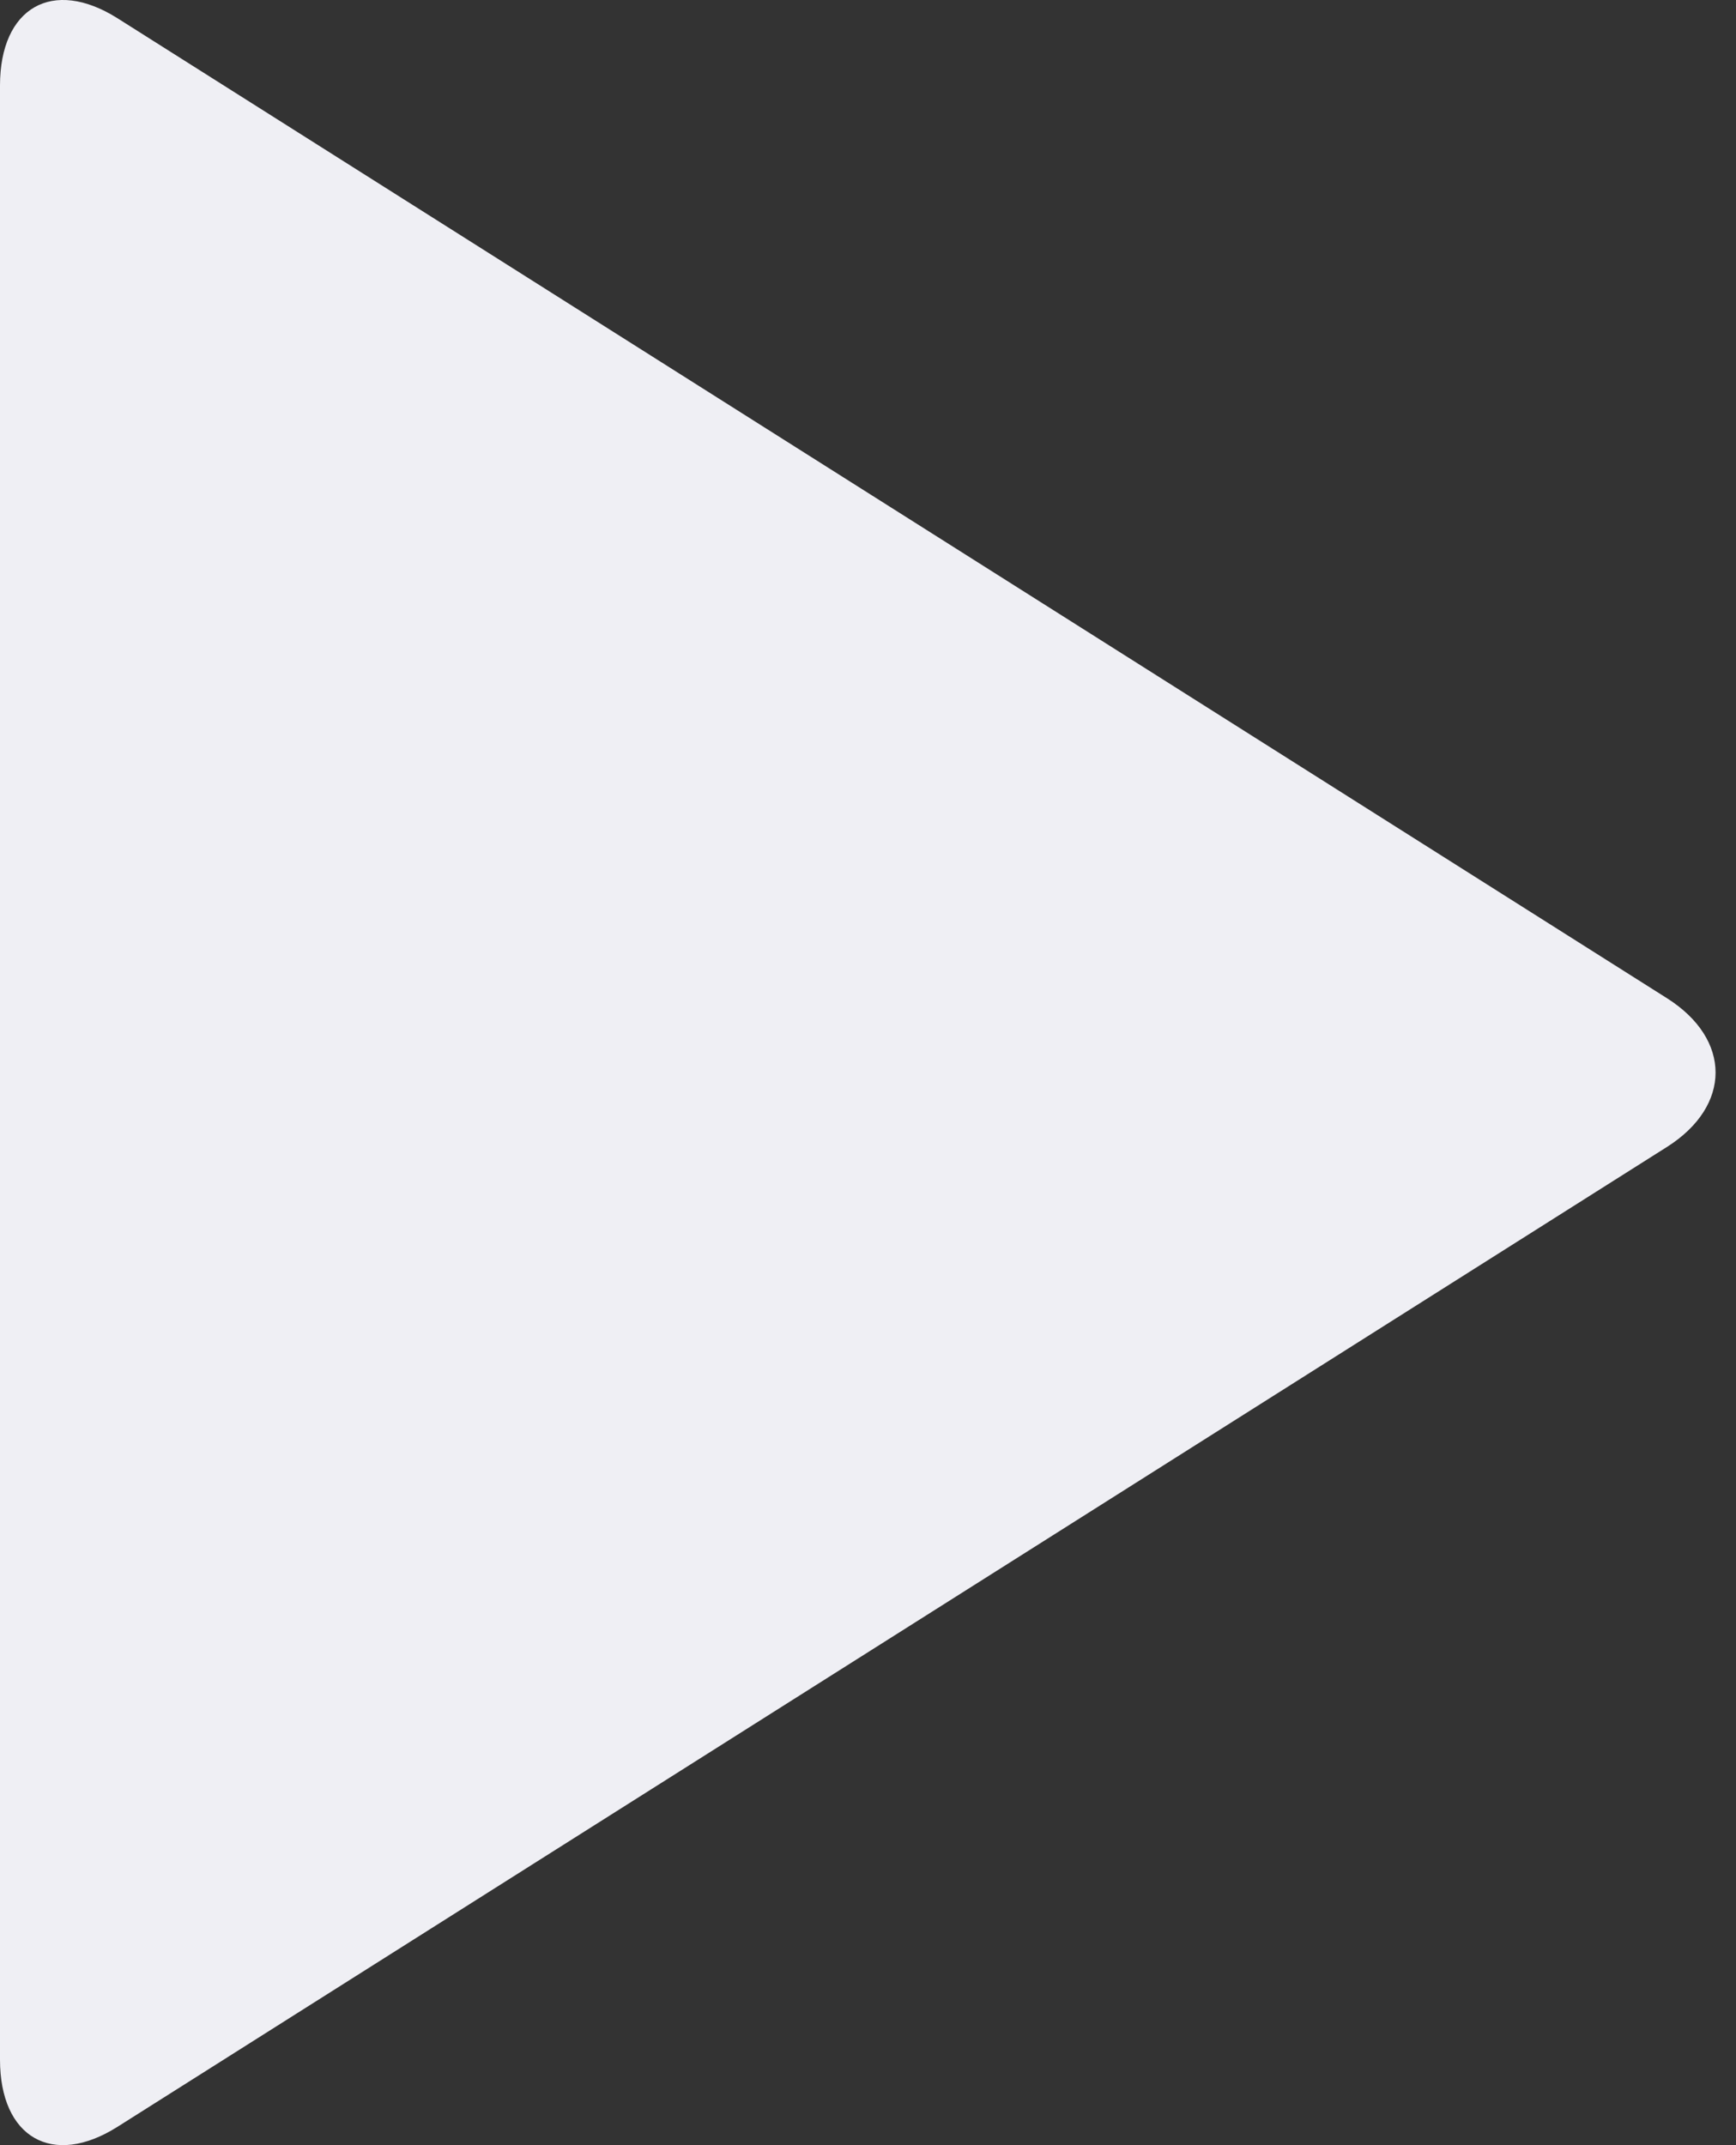 <?xml version="1.0" encoding="UTF-8" standalone="no"?>
<svg width="17px" height="21px" viewBox="0 0 17 21" version="1.1" xmlns="http://www.w3.org/2000/svg" xmlns:xlink="http://www.w3.org/1999/xlink">
    <rect x="0" y="0" width="17" height="21" fill="#333333" stroke="none"/>
    <!-- Generator: sketchtool 3.7.2 (28276) - http://www.bohemiancoding.com/sketch -->
    <title>FA1B9245-17D5-422F-899D-3DF664E864BF</title>
    <desc>Created with sketchtool.</desc>
    <defs></defs>
    <g id="Tasma" stroke="none" stroke-width="1" fill="none" fill-rule="evenodd">
        <g id="about-Deskcop" transform="translate(-153, -166)" fill="#EFEFF4">
            <g id="Group" transform="translate(58, 54)">
                <path d="M111.324,123.228 L96.151,132.82 C95.515,133.222 95,132.927 95,132.162 L95,112.838 C95,112.073 95.516,111.778 96.151,112.179 L111.324,121.772 C111.959,122.174 111.958,122.826 111.324,123.228 Z" id="Triangle-1-Copy-3"></path>
            </g>
        </g>
    </g>
</svg>